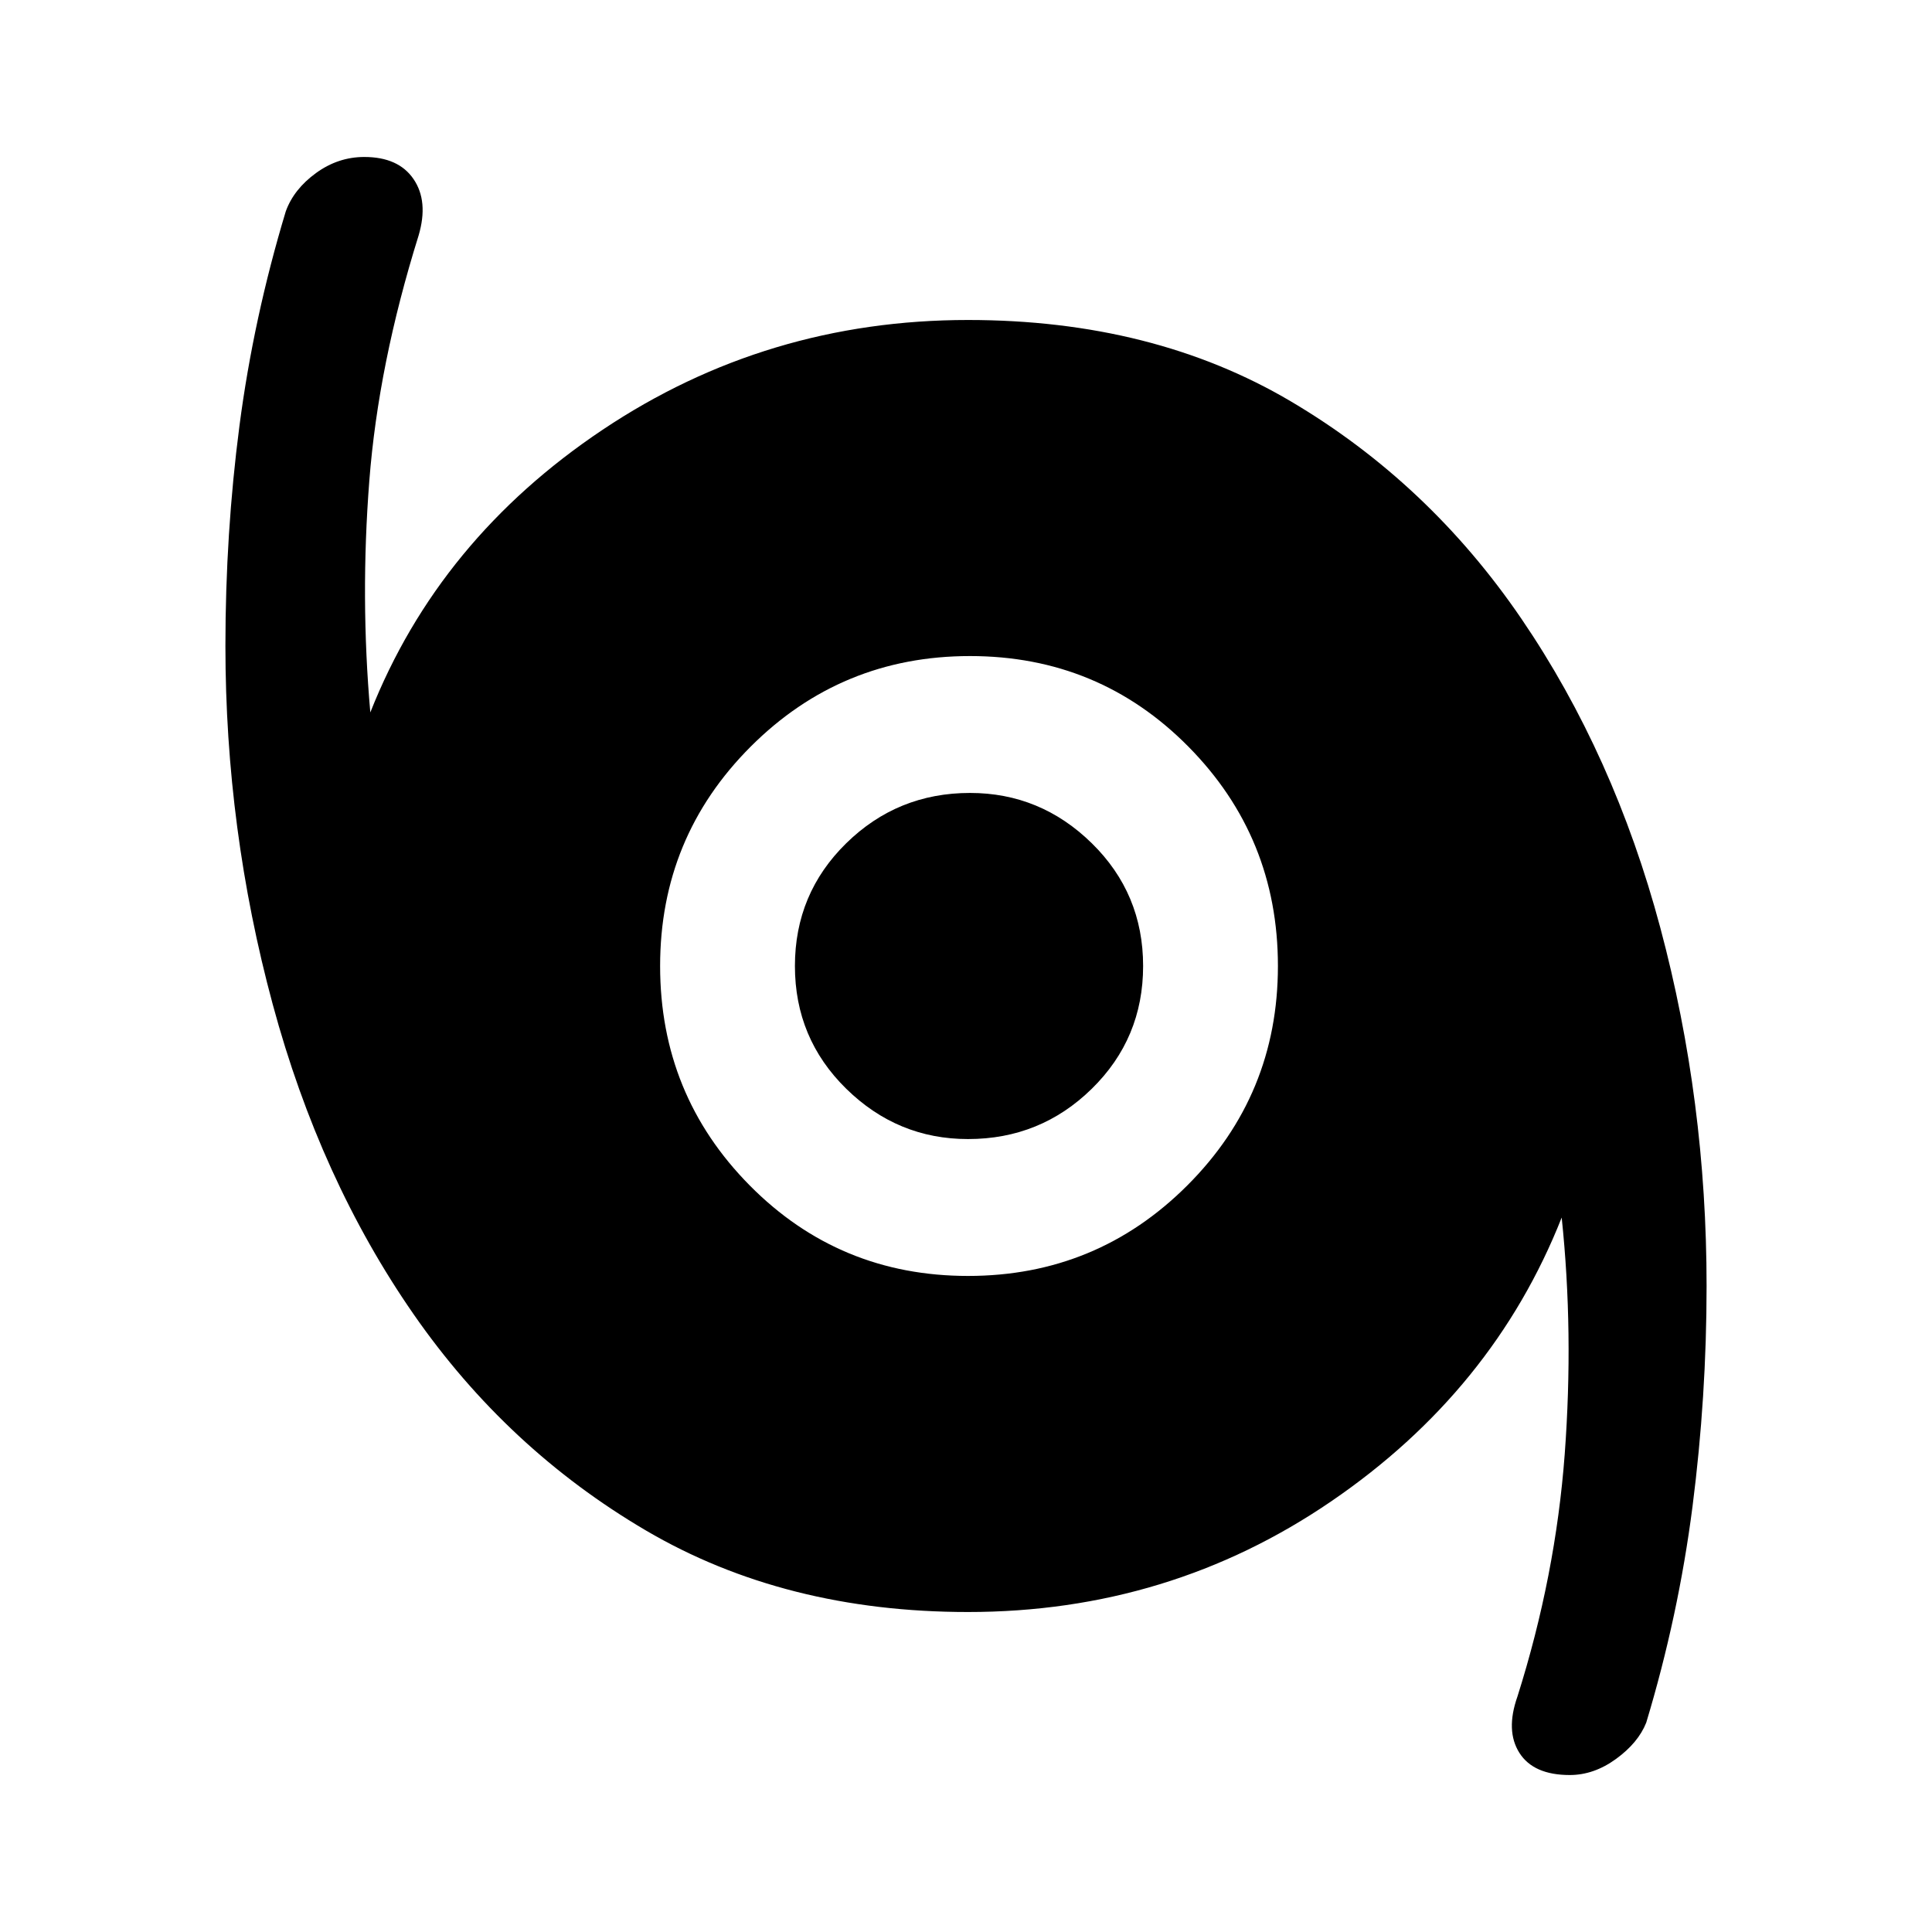 <svg xmlns="http://www.w3.org/2000/svg" height="40" width="40"><path d="M32.5 36.75q-.75 0-1.042-.458-.291-.459-.041-1.167.791-2.5.979-5.021.187-2.521-.063-4.896-1.416 3.584-4.771 5.875-3.354 2.292-7.52 2.292-3.792 0-6.667-1.687Q10.5 30 8.562 27.208q-1.937-2.791-2.916-6.416-.979-3.625-.979-7.417 0-2.333.291-4.562.292-2.23.959-4.438.166-.458.625-.792.458-.333 1-.333.708 0 1.02.458.313.459.105 1.167-.834 2.667-1.021 5.083-.188 2.417.021 4.792 1.416-3.583 4.812-5.854 3.396-2.271 7.563-2.271 3.833 0 6.687 1.687 2.854 1.688 4.771 4.5 1.917 2.813 2.875 6.396.958 3.584.958 7.417 0 2.292-.291 4.563-.292 2.27-.959 4.479-.166.416-.625.75-.458.333-.958.333ZM20.042 26.417q2.666 0 4.541-1.875 1.875-1.875 1.875-4.542t-1.854-4.542q-1.854-1.875-4.521-1.875-2.666 0-4.541 1.875-1.875 1.875-1.875 4.542t1.854 4.542q1.854 1.875 4.521 1.875Zm0-2.834q-1.459 0-2.521-1.041Q16.458 21.5 16.458 20q0-1.5 1.063-2.542 1.062-1.041 2.562-1.041 1.459 0 2.521 1.041Q23.667 18.5 23.667 20q0 1.5-1.063 2.542-1.062 1.041-2.562 1.041Z"/></svg>